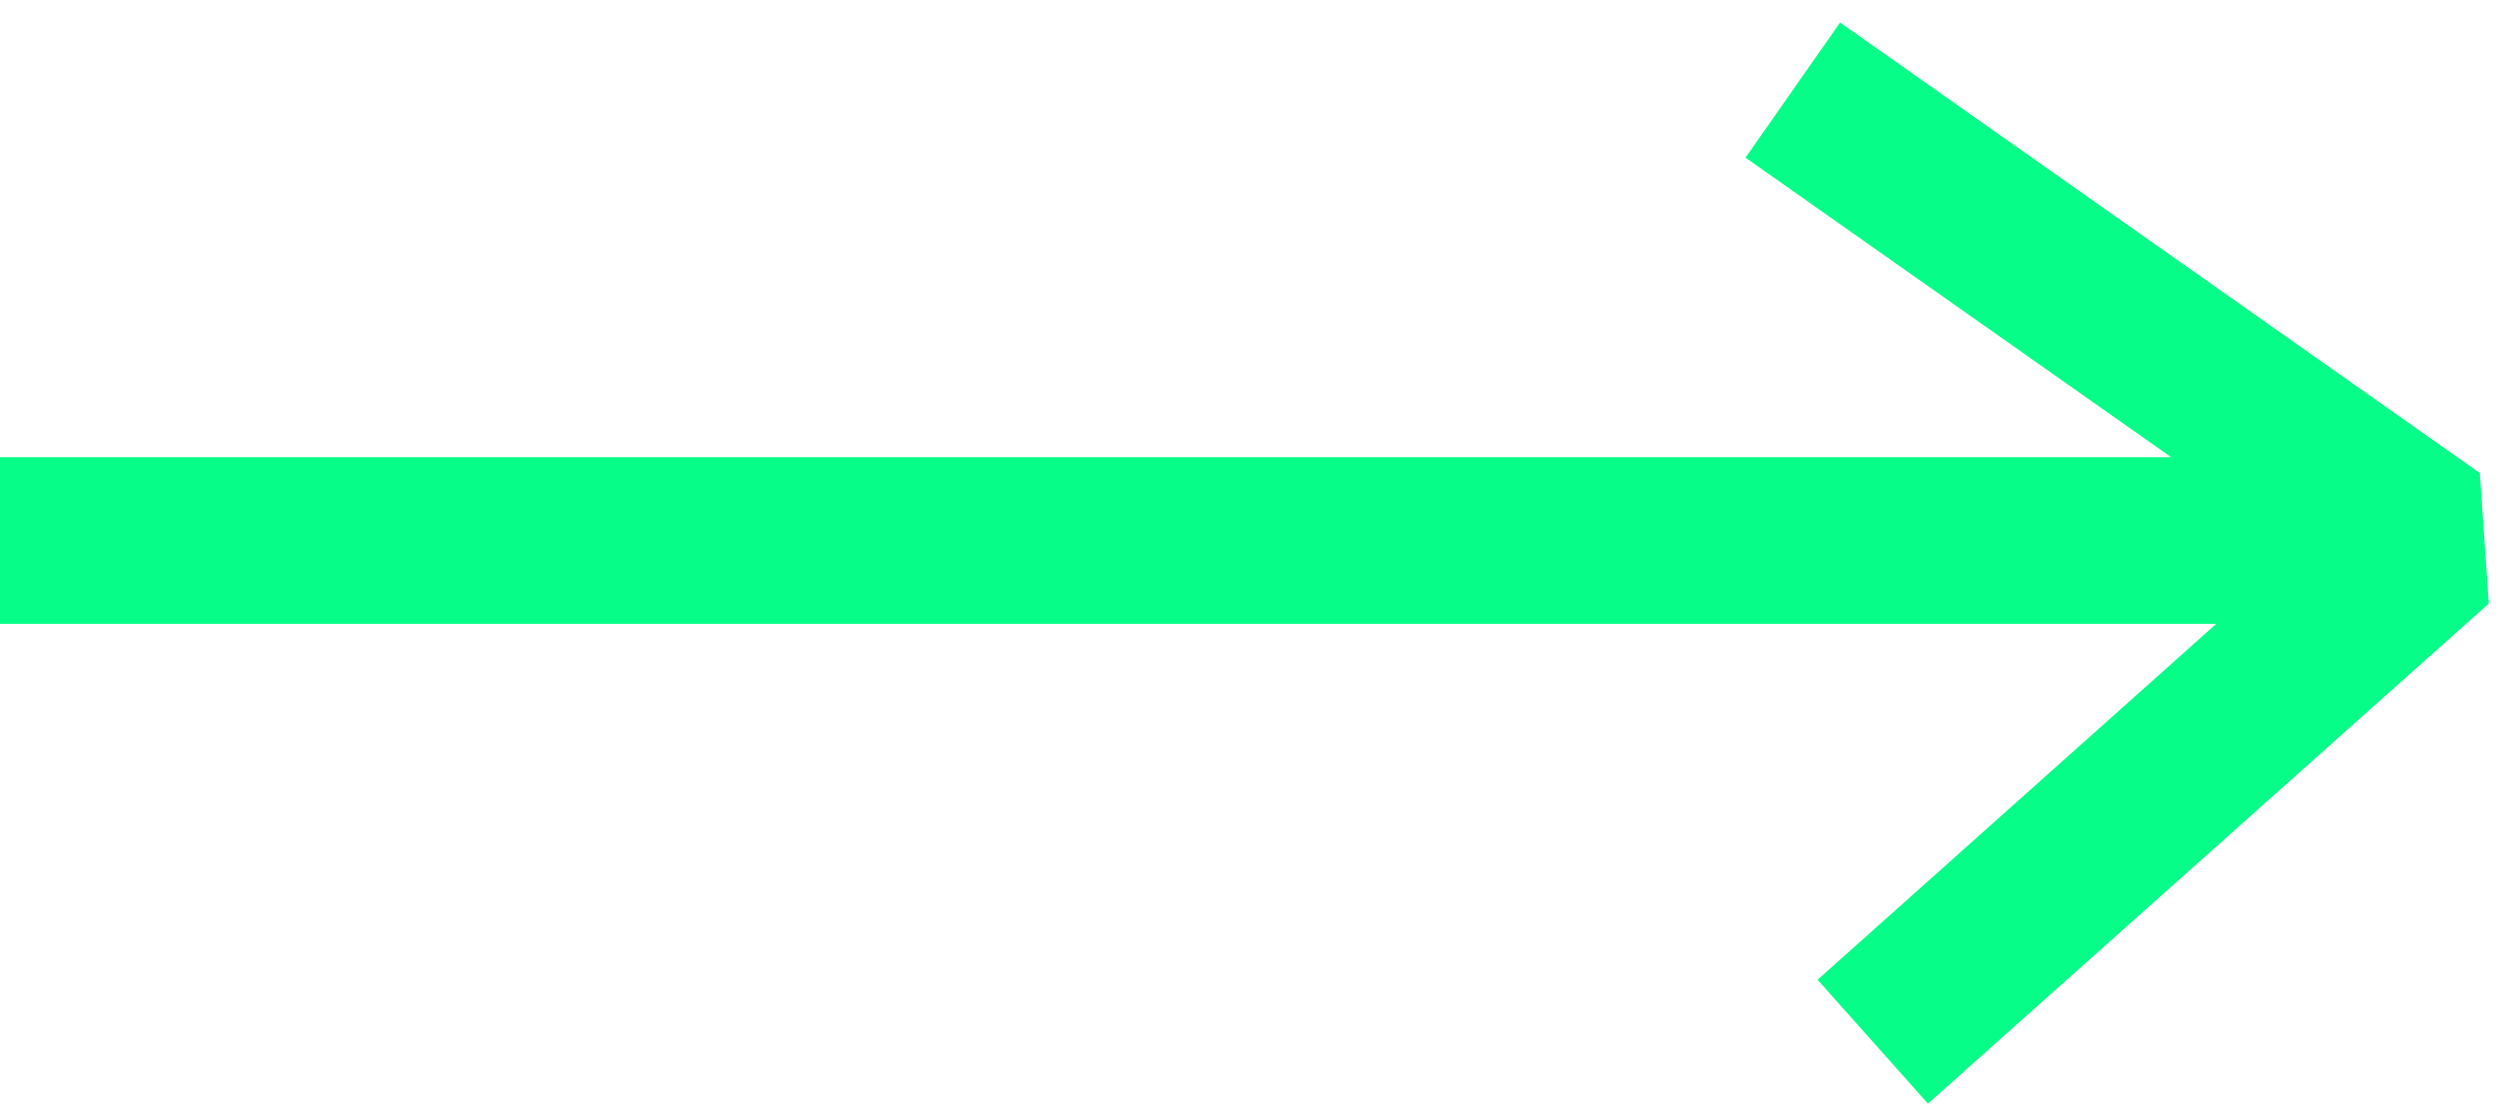 <?xml version="1.0" encoding="utf-8"?>
<!-- Generator: Adobe Illustrator 24.0.1, SVG Export Plug-In . SVG Version: 6.00 Build 0)  -->
<svg version="1.1" id="Слой_1" xmlns="http://www.w3.org/2000/svg" xmlns:xlink="http://www.w3.org/1999/xlink" x="0px" y="0px"
	 viewBox="0 0 111 49" style="enable-background:new 0 0 111 49;" xml:space="preserve">
<style type="text/css">
	.st0{fill:#06FD87;}
</style>
<polyline class="st0" points="110.5,26.8 85.6,49 80.7,43.5 98.4,27.7 0,27.7 0,20.3 96.4,20.3 77.5,7 81.7,1 110.1,21 "/>
</svg>
